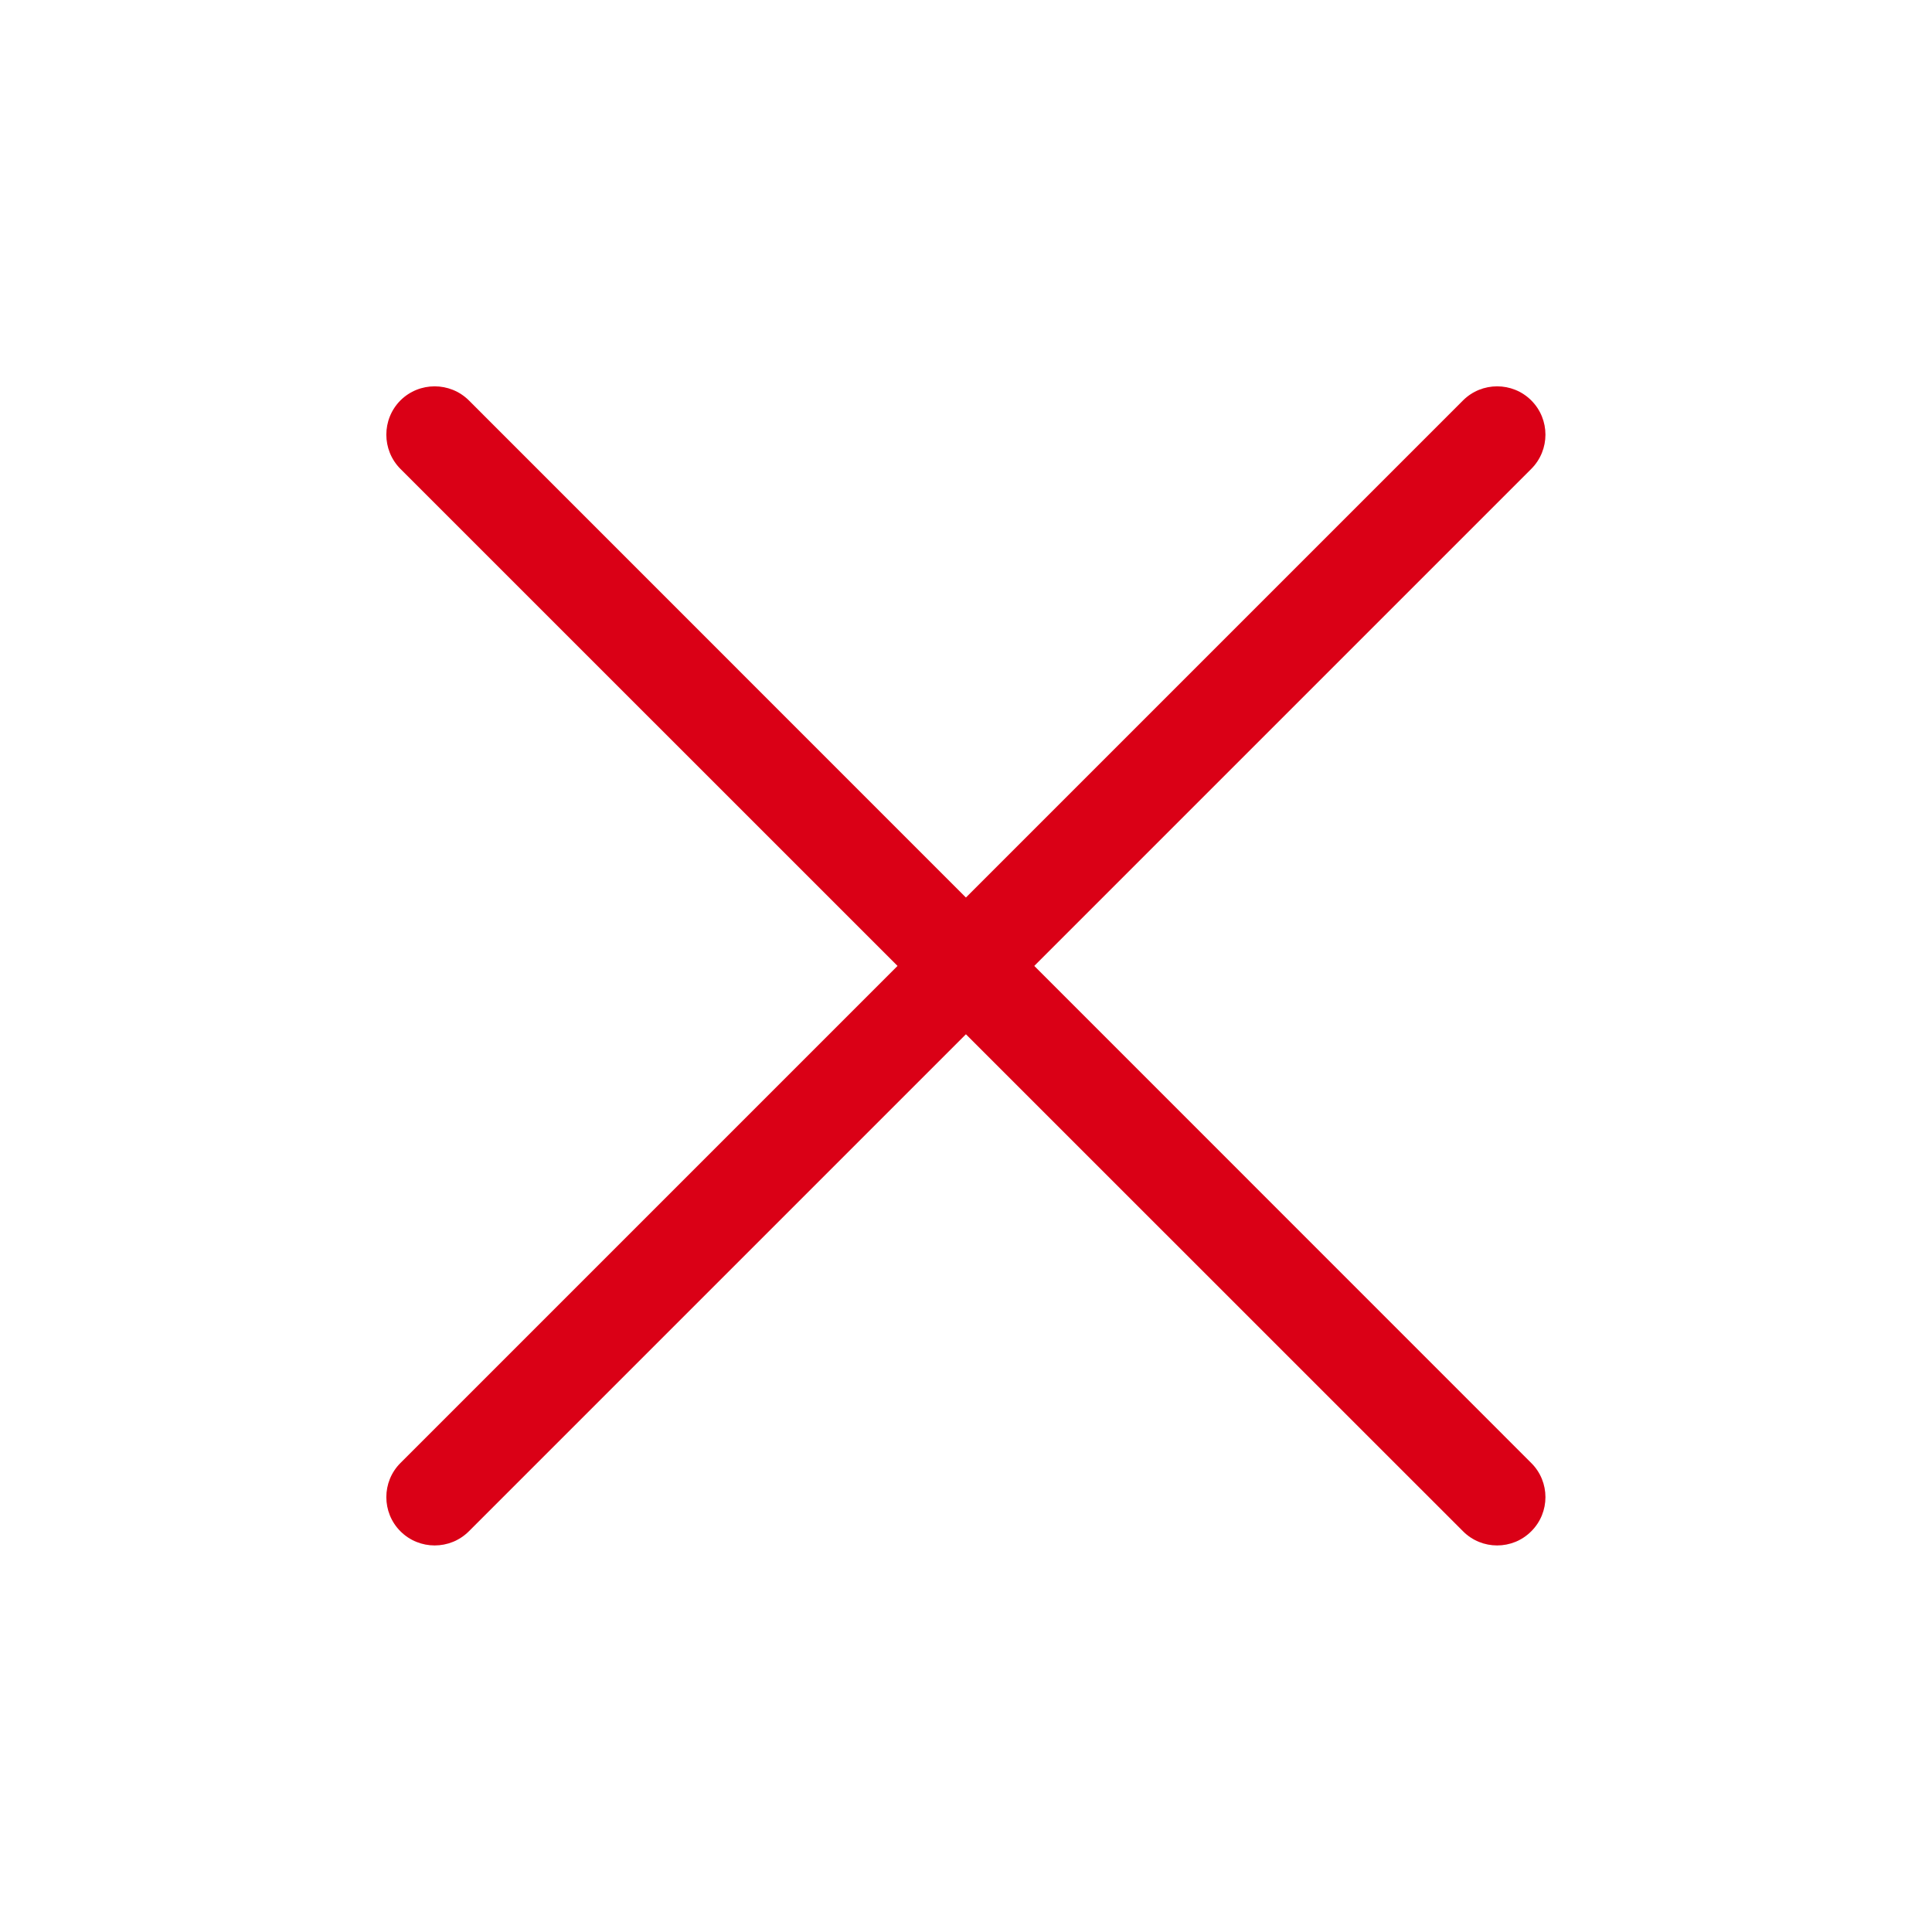<?xml version='1.0' encoding='UTF-8' standalone='no'?>
<svg baseProfile="tiny" height="5.292mm" version="1.2" viewBox="0 0 20 20" width="5.292mm" xmlns="http://www.w3.org/2000/svg" xmlns:xlink="http://www.w3.org/1999/xlink">
    <style id="current-color-scheme" type="text/css">.ColorScheme-Text {color:#da0016;}</style>
    <title>Qt SVG Document</title>
    <desc>Auto-generated by Klassy window decoration</desc>
    <defs/>
    <g fill="none" fill-rule="evenodd" stroke="black" stroke-linecap="square" stroke-linejoin="bevel" stroke-width="1">
        <g fill="#da0016" fill-opacity="1" font-family="Noto Sans" font-size="13.333" font-style="normal" font-weight="400" stroke="none" transform="matrix(1.111,0,0,1.111,0,0)">
            <path d="M4.369,3.731 L14.268,13.632 C14.444,13.807 14.444,14.093 14.268,14.268 C14.093,14.444 13.807,14.444 13.632,14.268 L3.731,4.369 C3.556,4.193 3.556,3.907 3.731,3.731 C3.907,3.556 4.193,3.556 4.369,3.731 " fill-rule="nonzero" vector-effect="none"/>
            <path d="M14.268,4.369 L4.369,14.268 C4.193,14.444 3.907,14.444 3.731,14.268 C3.556,14.093 3.556,13.807 3.731,13.632 L13.632,3.731 C13.807,3.556 14.093,3.556 14.268,3.731 C14.444,3.907 14.444,4.193 14.268,4.369 " fill-rule="nonzero" vector-effect="none"/>
        </g>
    </g>
</svg>
